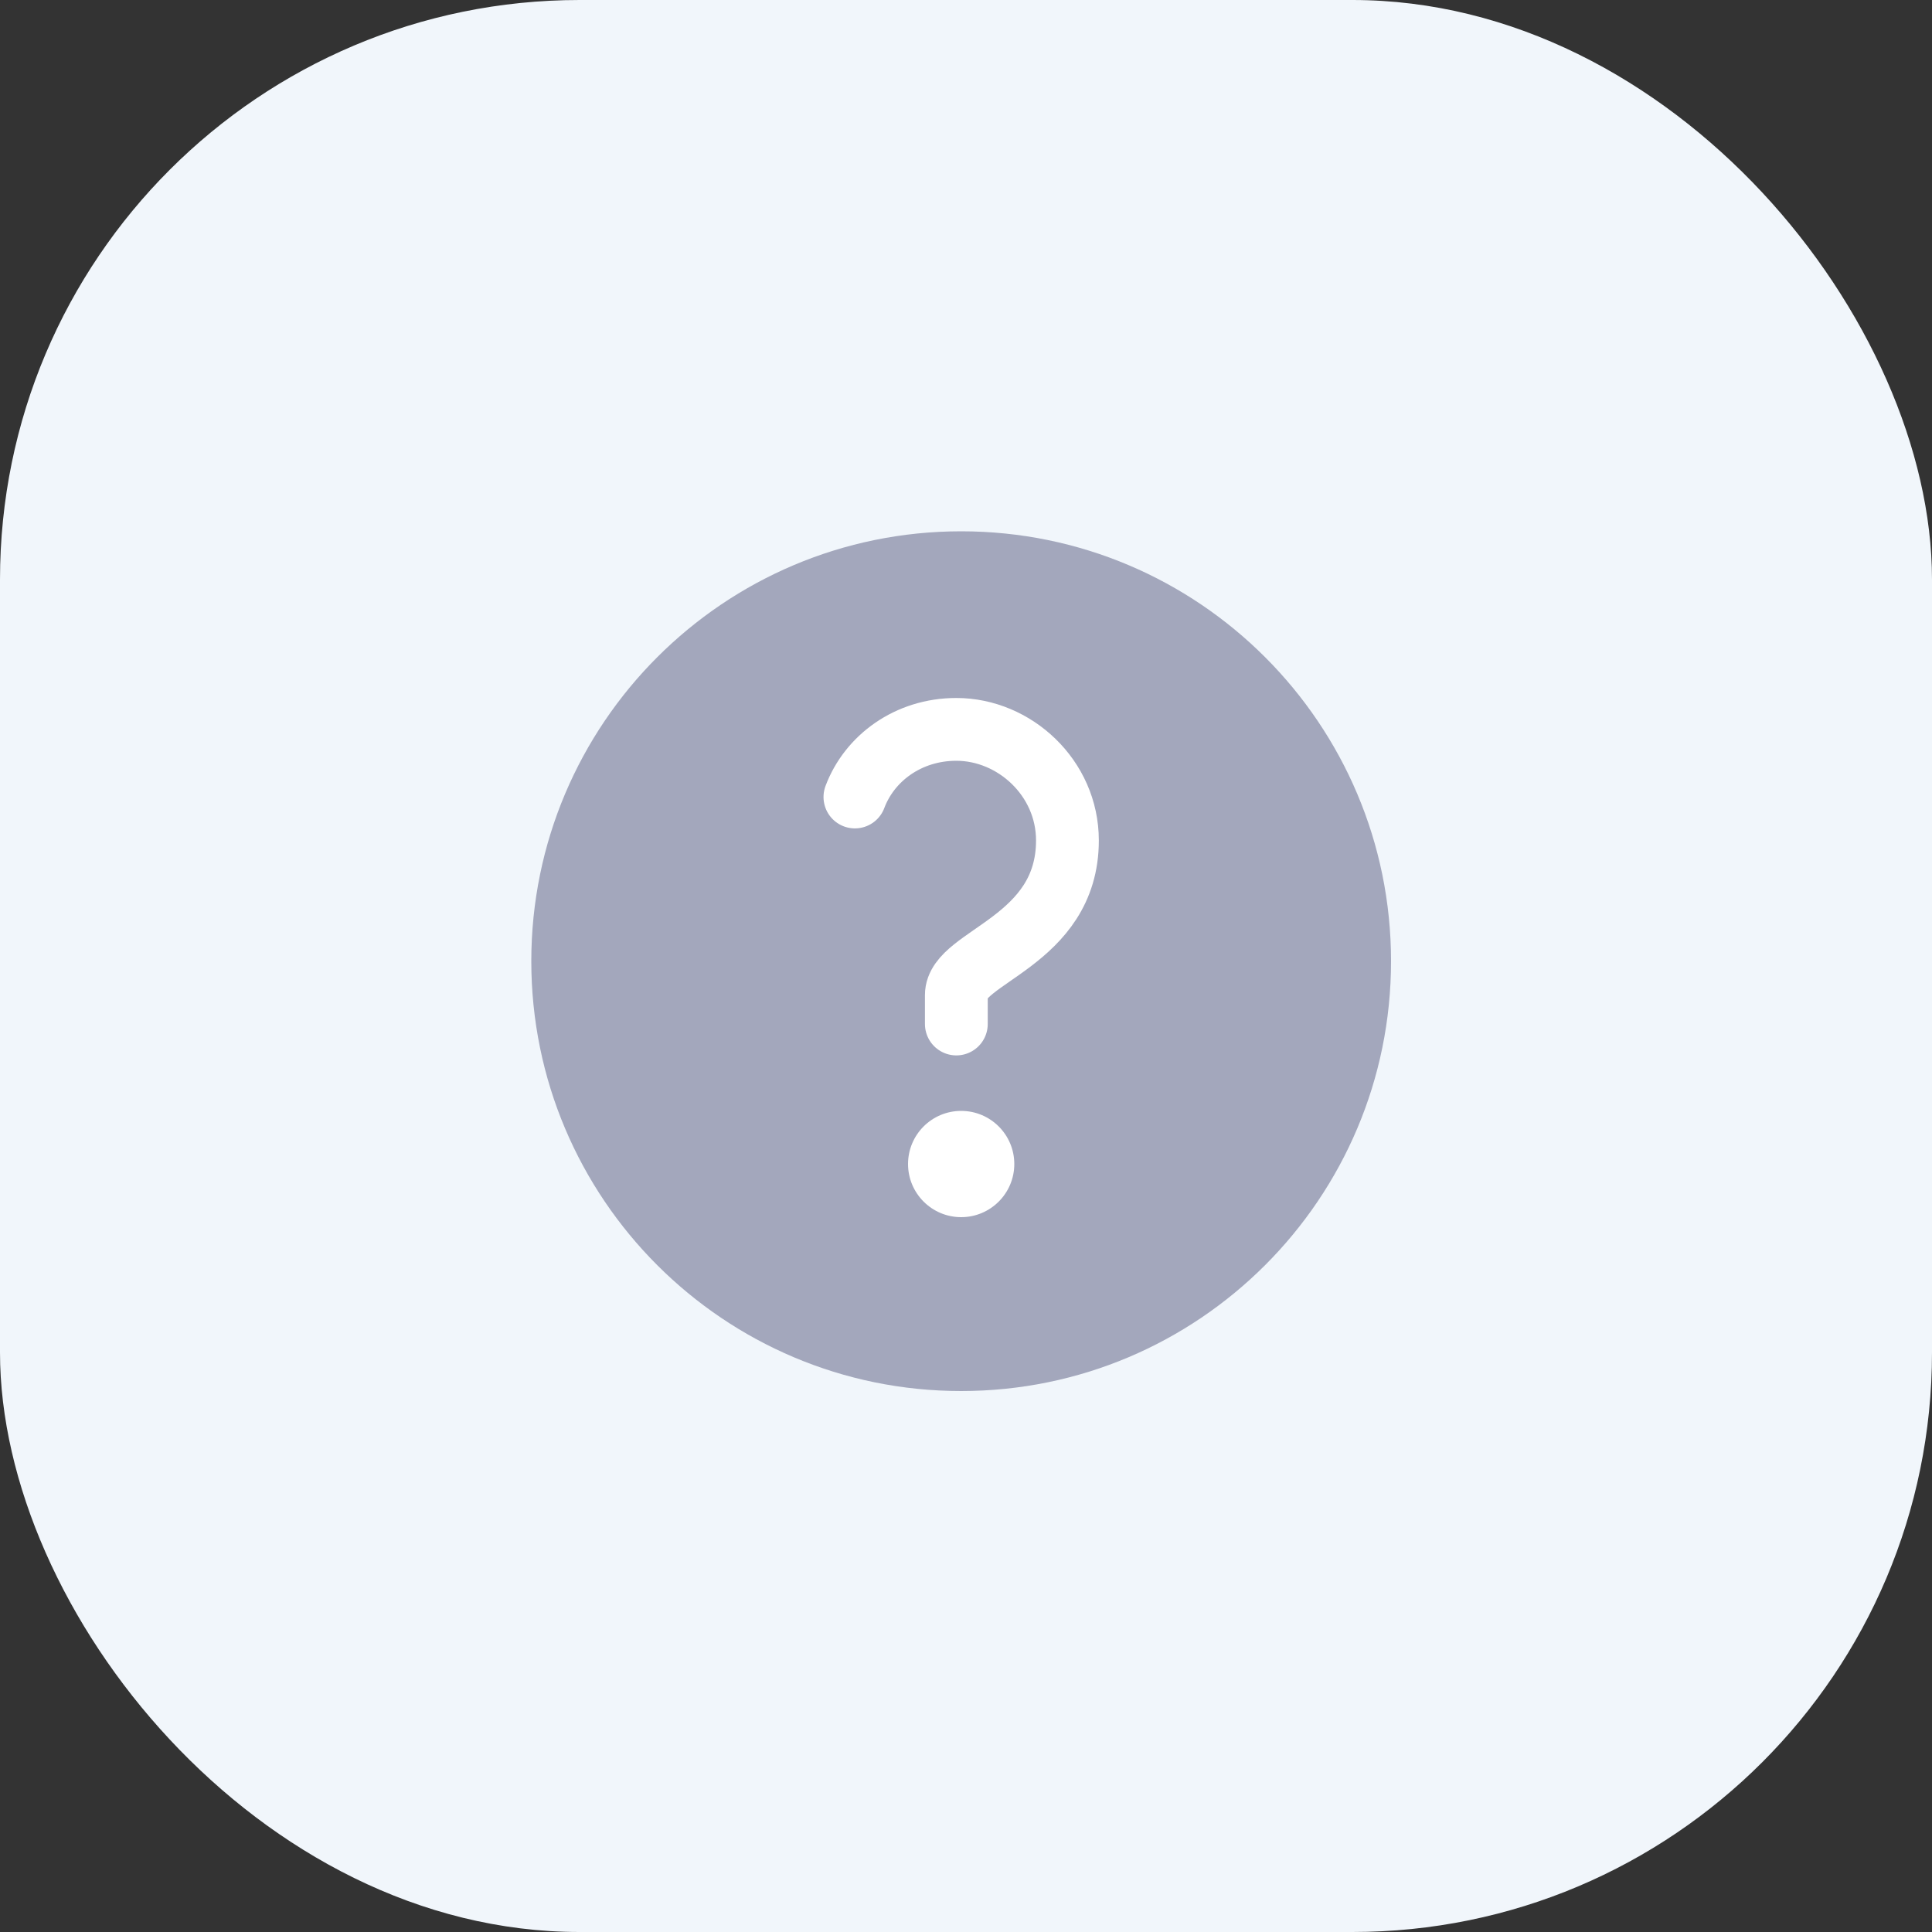 <svg width="40" height="40" viewBox="0 0 40 40" fill="none" xmlns="http://www.w3.org/2000/svg">
<rect x="0" y="0" width="40" height="40" fill="#333333" stroke="none"/>
<rect width="40" height="40" rx="12" fill="#F1F6FB"/>
<path d="M19.9 28.8C24.815 28.8 28.8 24.815 28.8 19.9C28.8 14.985 24.815 11 19.9 11C14.985 11 11 14.985 11 19.9C11 24.815 14.985 28.8 19.9 28.8Z" fill="#A3A7BC"/>
<path d="M19.9 25.2C20.507 25.2 21 24.707 21 24.1C21 23.492 20.507 23 19.9 23C19.292 23 18.8 23.492 18.8 24.1C18.8 24.707 19.292 25.2 19.9 25.2Z" fill="white"/>
<path d="M17.7 16.501C18 15.701 18.8 15.101 19.8 15.101C21 15.101 22.1 16.101 22.1 17.401C22.1 19.501 19.8 19.801 19.8 20.601V21.201" stroke="white" stroke-width="1.3" stroke-miterlimit="10" stroke-linecap="round" stroke-linejoin="round"/>
</svg>

